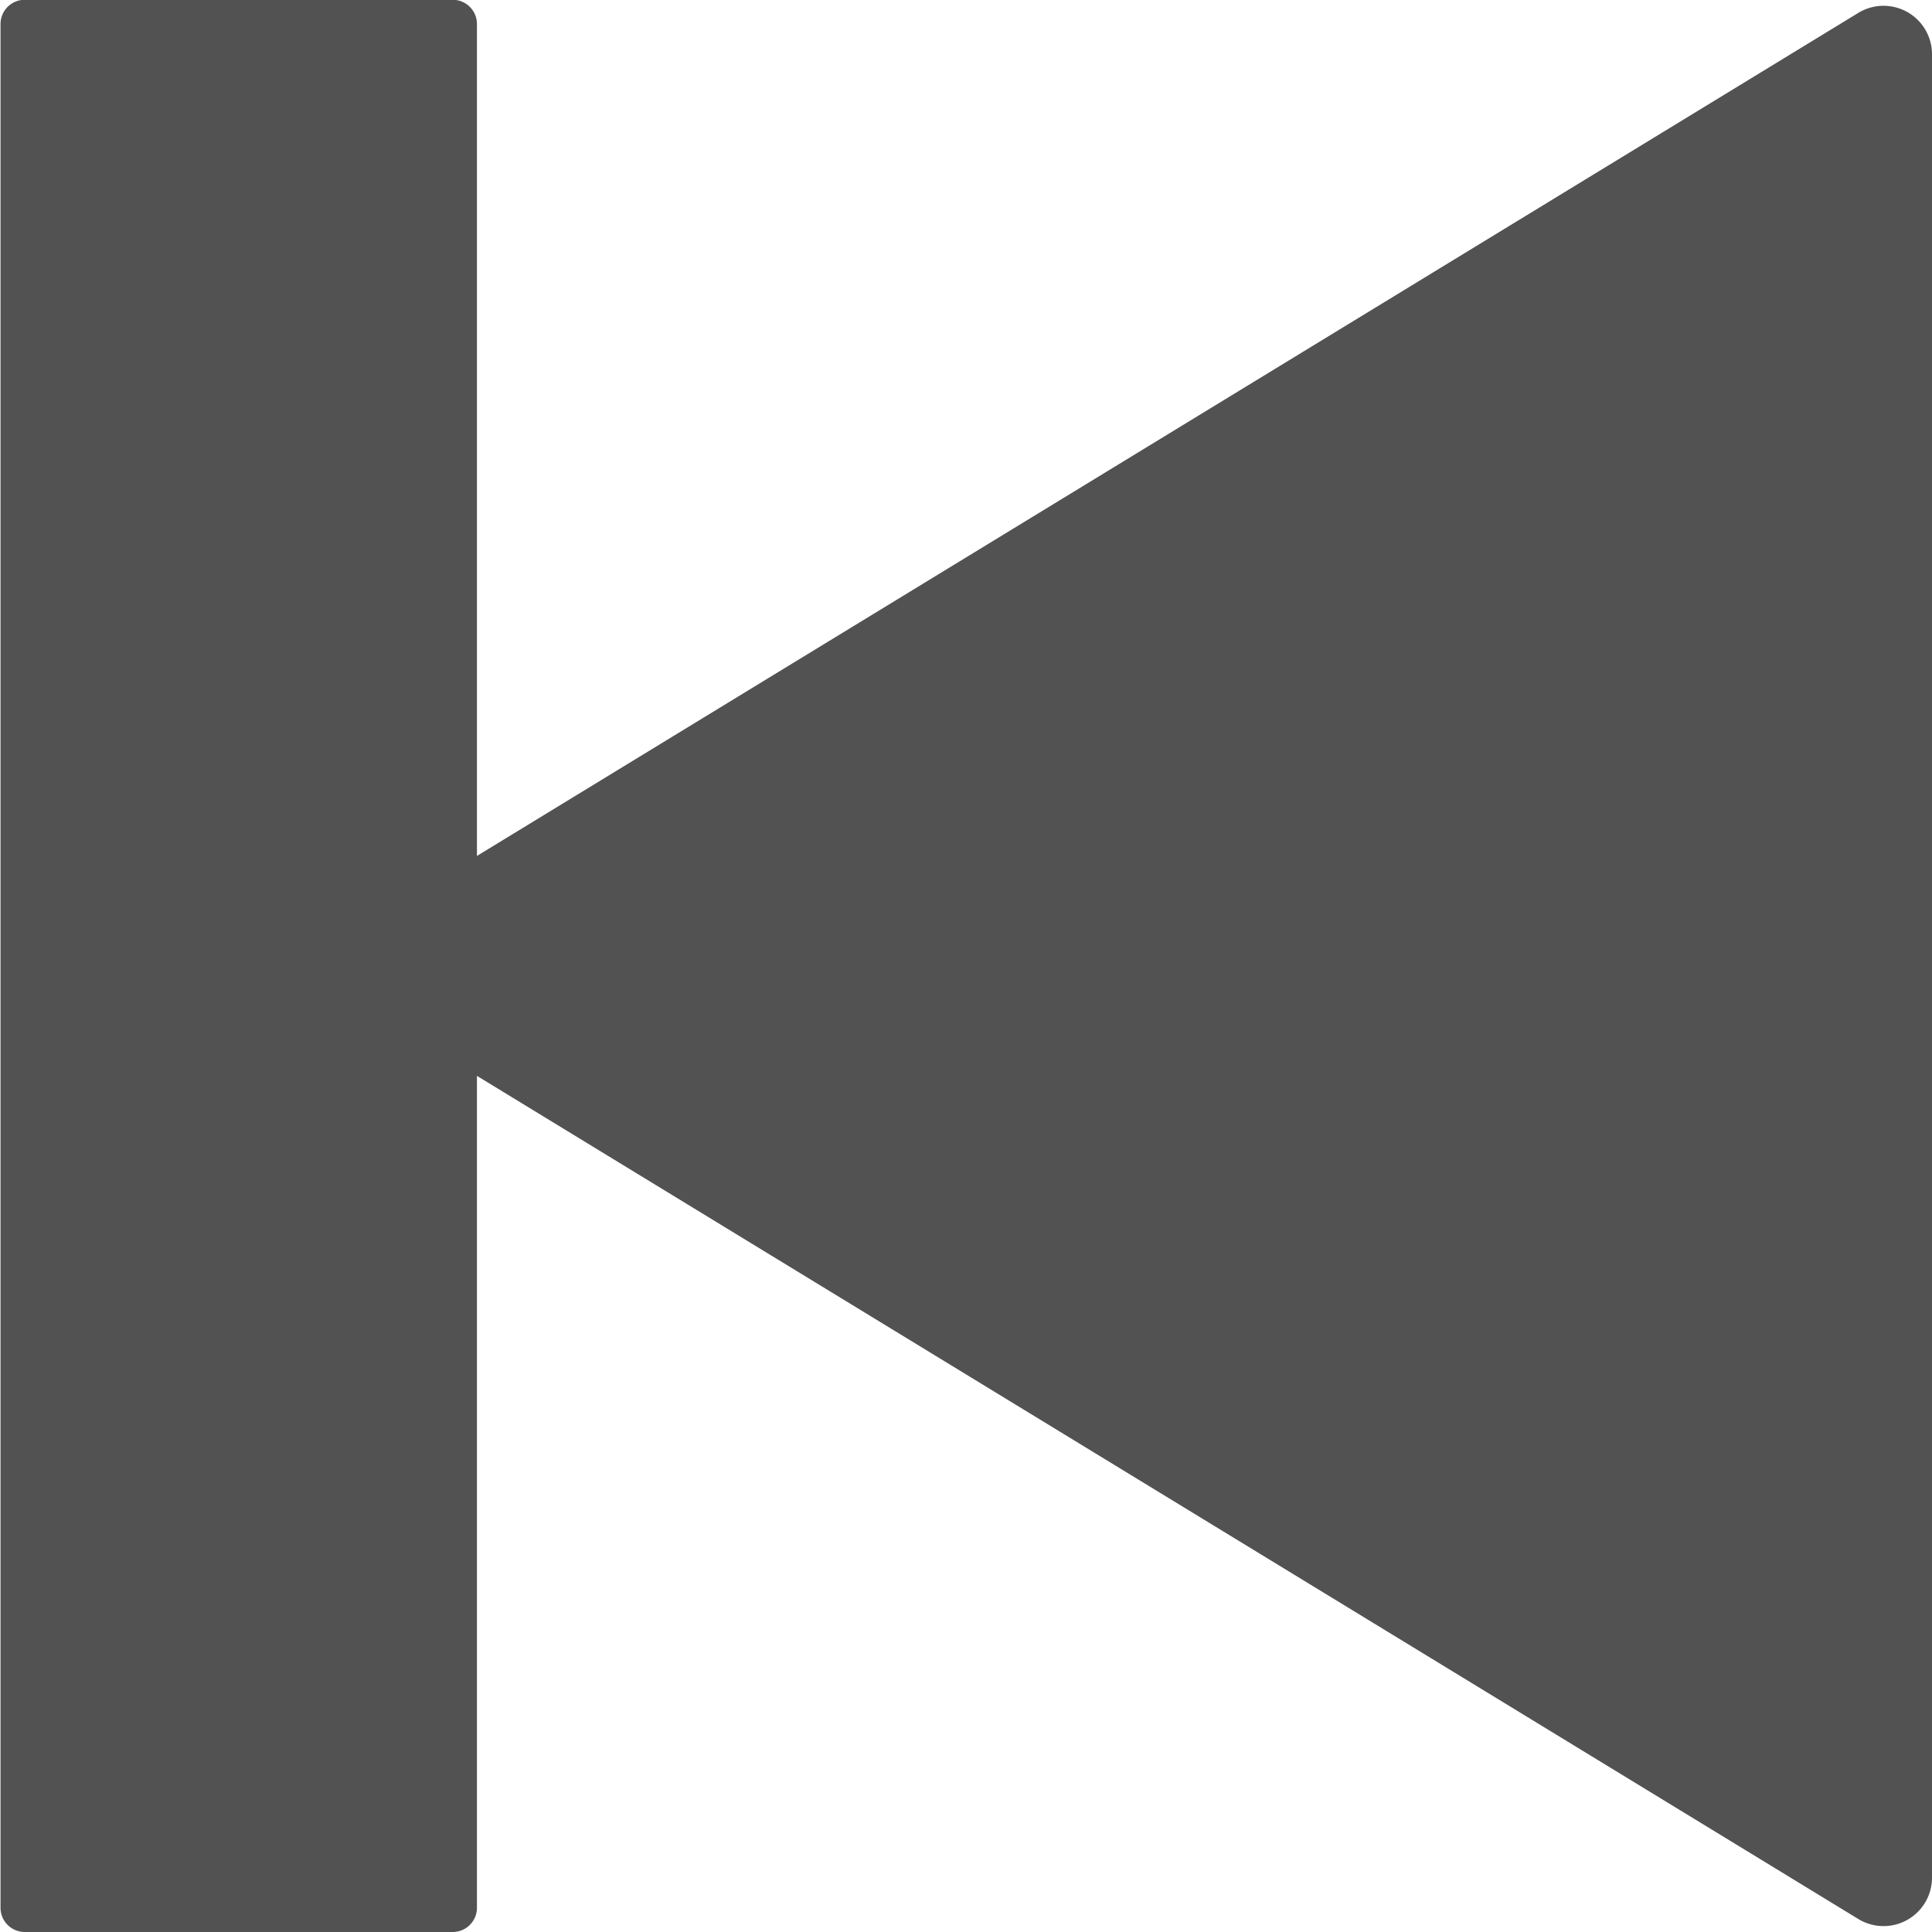 <svg xmlns="http://www.w3.org/2000/svg" width="18.5" height="18.5" viewBox="0 0 18.5 18.5">
  <path id="playback-white" d="M20.683,6.981v7.967L7.45,6.871a.464.464,0,0,0-.7.4V24.73a.464.464,0,0,0,.7.4l13.233-8.076v7.967a.232.232,0,0,0,.231.231h4.1a.232.232,0,0,0,.231-.231V6.981a.232.232,0,0,0-.231-.231h-4.1A.232.232,0,0,0,20.683,6.981Z" transform="translate(25.25 25.25) rotate(180)" fill="#525253"/>
</svg>
